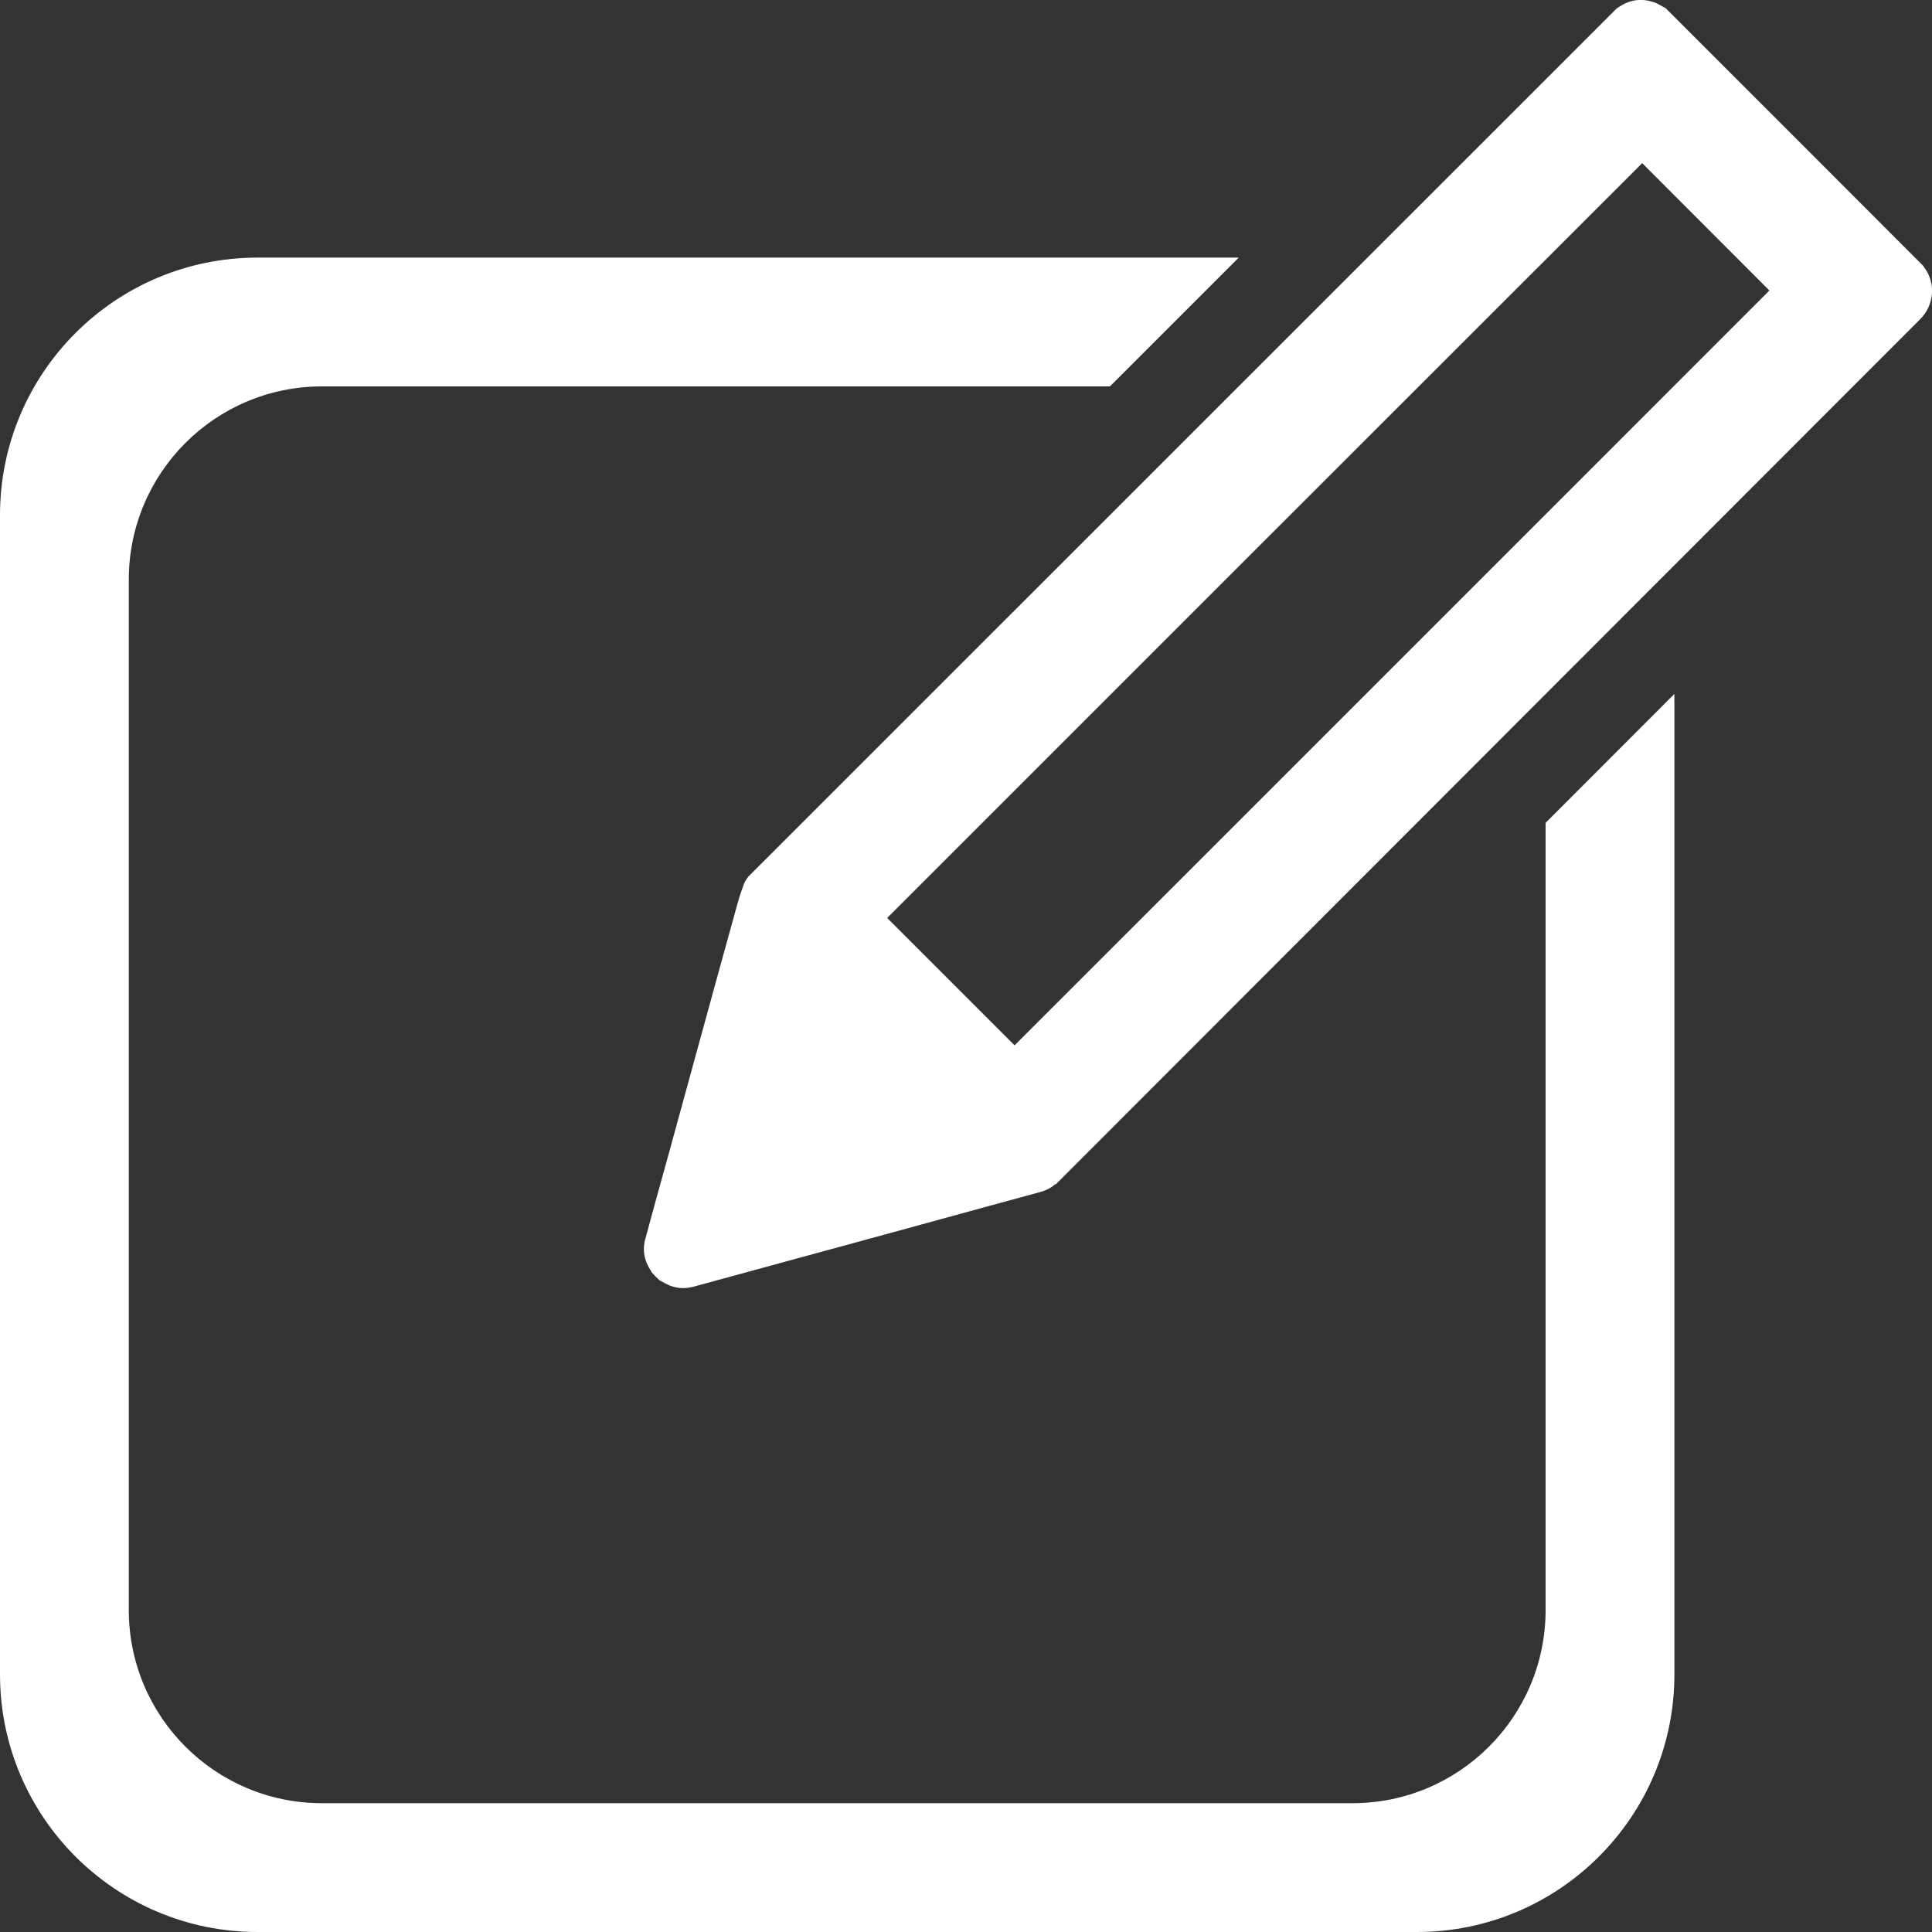 <svg width="30" xmlns="http://www.w3.org/2000/svg" height="30" viewBox="0 0 30 30" xmlns:xlink="http://www.w3.org/1999/xlink" enable-background="new 0 0 30 30">
<rect x="0" y="0" width="30" height="30" fill="#333333" stroke="none"/>
<g fill="#ffffff">
<path d="m16.397,18.388c-.005,.002-.013,.002-.015,.002-.069,.062-.15,.099-.239,.122-.75,.206-1.502,.408-2.251,.616-1.04,.282-2.08,.568-3.12,.851-.122,.032-.243,.032-.365-.015-.056-.021-.108-.053-.165-.083-.042-.037-.081-.078-.122-.123-.002-.003-.006-.012-.008-.018-.109-.158-.142-.332-.088-.515 .109-.401 .217-.801 .33-1.2 .366-1.333 .73-2.668 1.101-4.005 .027-.1 .064-.203 .1-.303 .015-.036 .04-.068 .063-.103 4.498-4.495 8.993-8.993 13.491-13.488 .003-.002 .01-.005 .015-.007 .171-.123 .36-.153 .562-.083 .062,.021 .113,.059 .177,.09 1.334,1.333 2.671,2.669 4.003,4.005 .003,.003 .003,.009 .007,.014 .188,.236 .169,.592-.062,.817-1.511,1.509-10.457,10.469-13.414,13.426zm11.078-13.877c-.85-.851-1.127-1.13-1.975-1.978-3.562,3.561-8.165,8.16-11.724,11.721 .851,.851 1.128,1.127 1.978,1.978 3.558-3.557 8.165-8.163 11.721-11.721z"/>
<path d="M26,10.775V26c0,2.209-1.791,4-4,4H4c-2.209,0-4-1.791-4-4V8c0-2.209,1.791-4,4-4h15.235l-2,2H5  C3.343,6,2,7.343,2,9v16c0,1.657,1.343,3,3,3h16c1.657,0,3-1.343,3-3V12.777L26,10.775z"/>
</g>
</svg>
